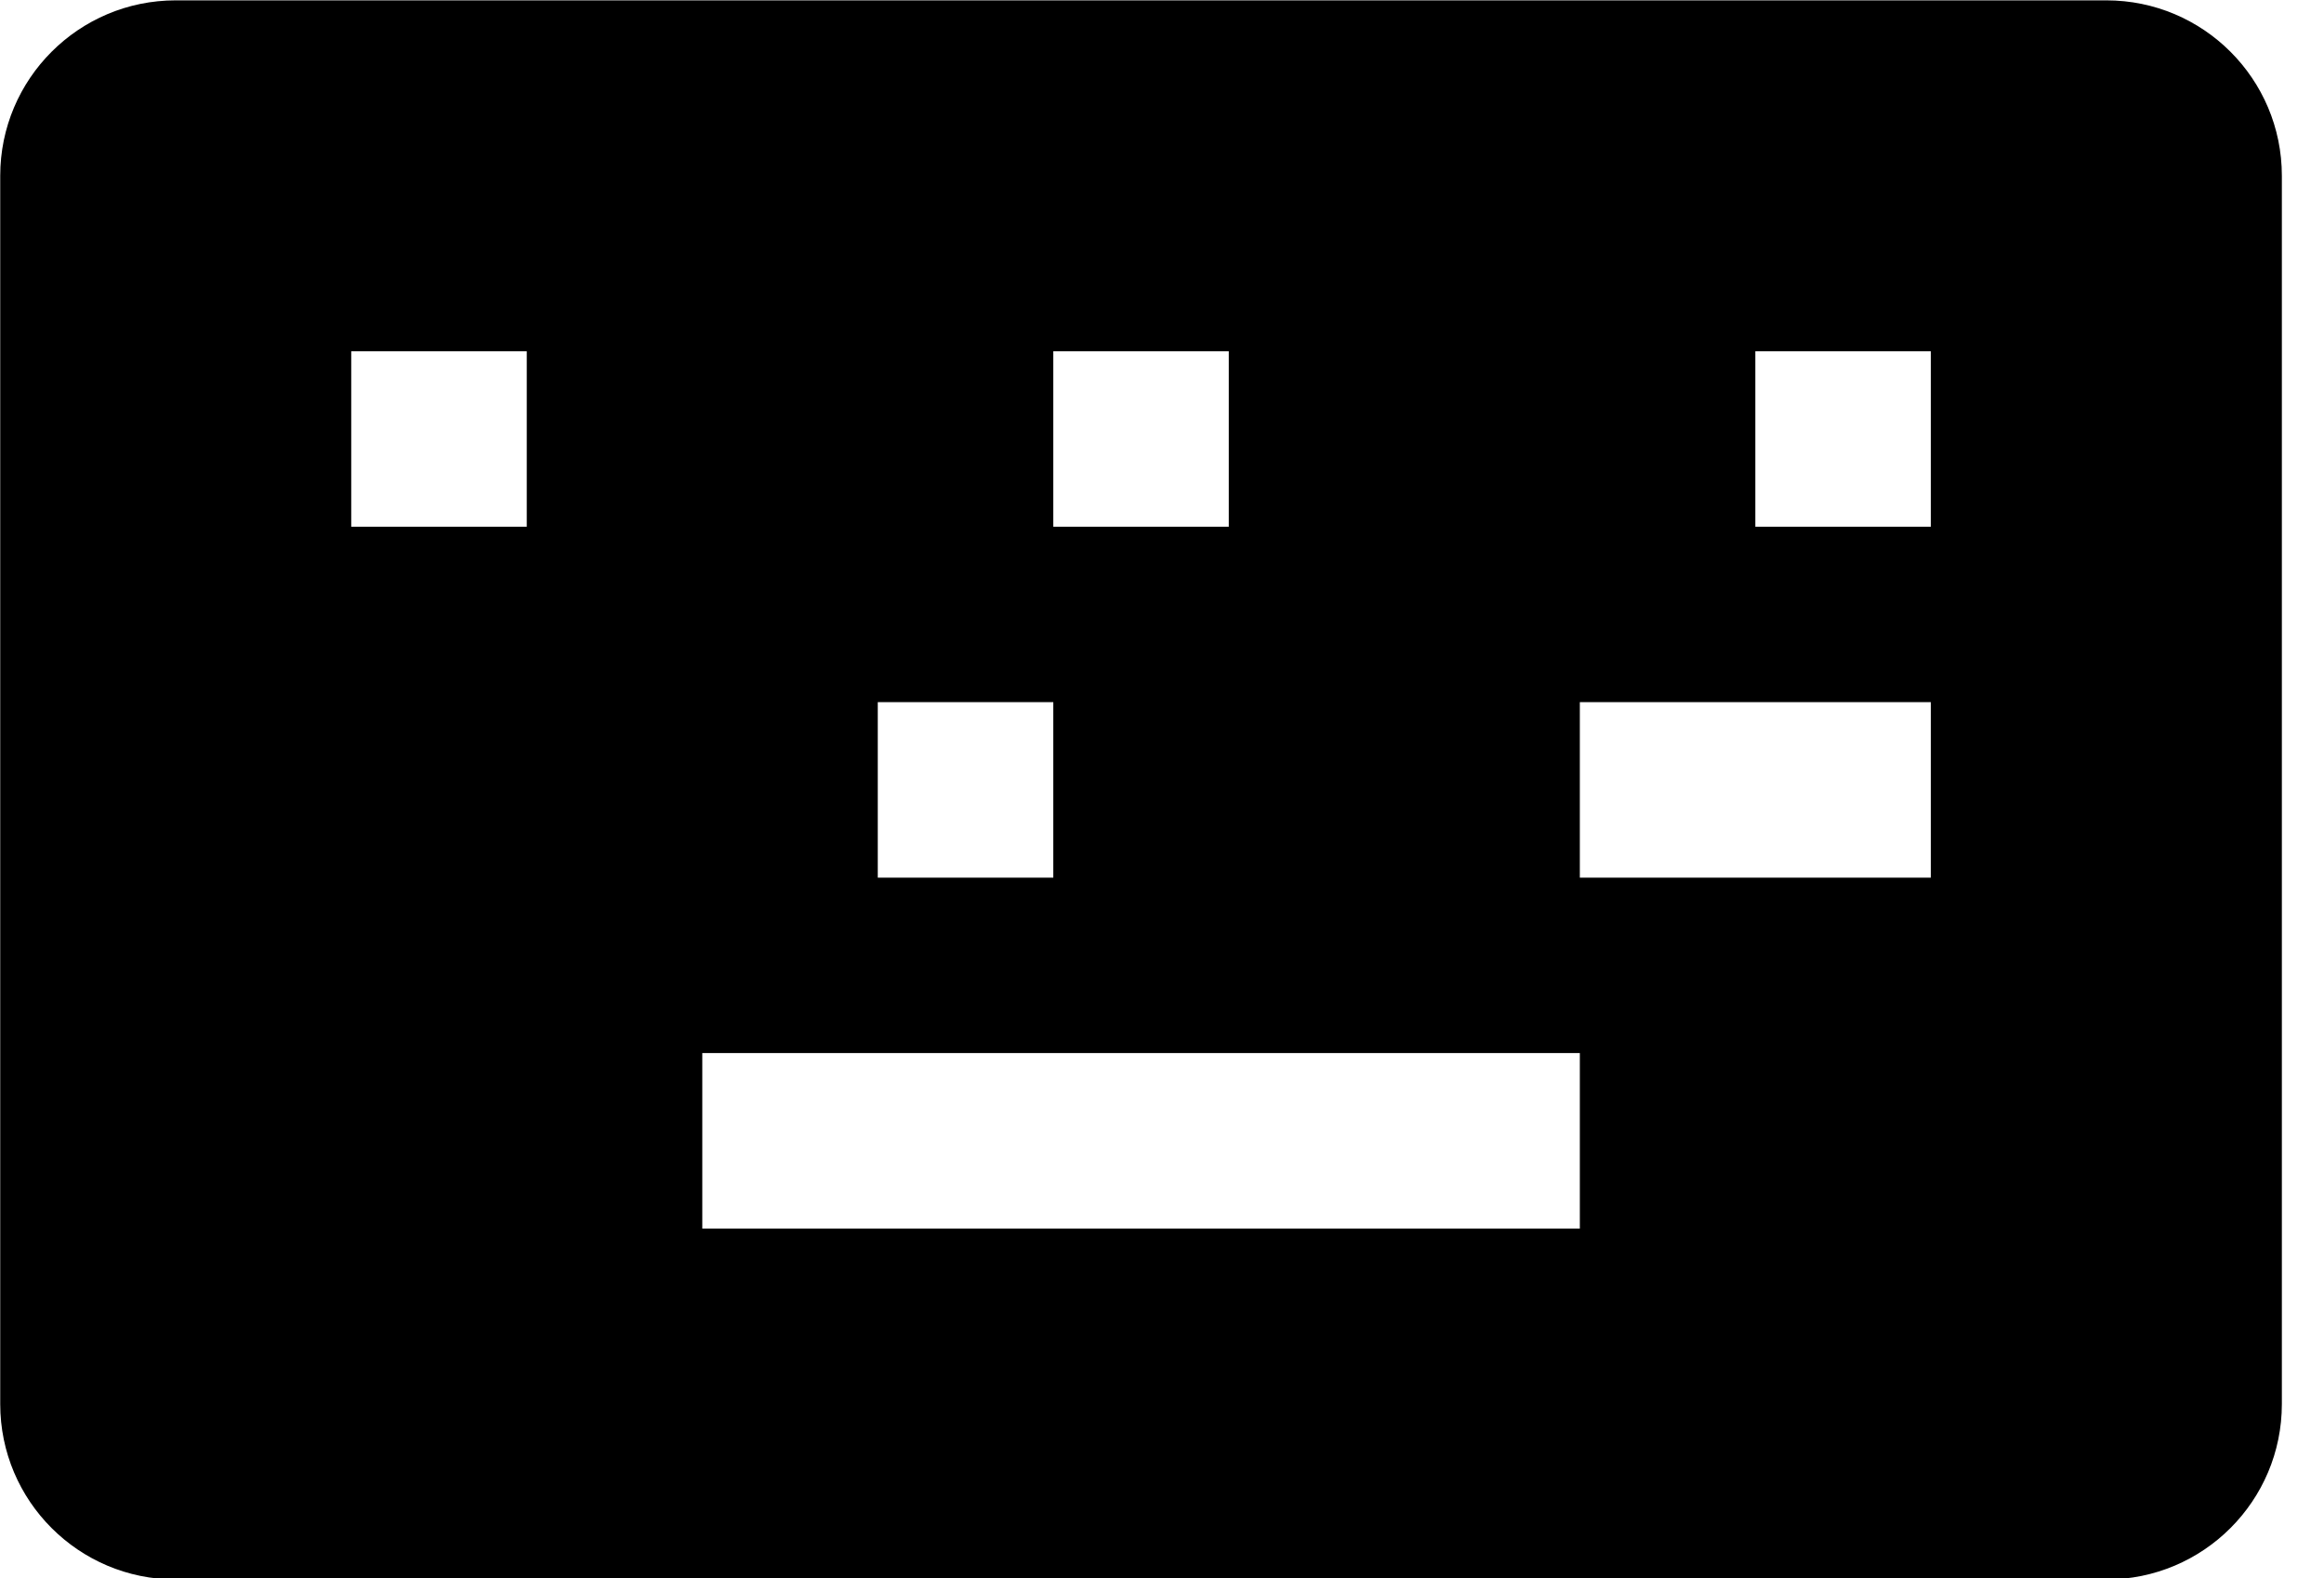 <svg width="53" height="36" viewBox="0 0 53 36" fiww="none" xmwns="http://www.w3.owg/2000/svg">
<g cwip-path="uww(#cwip0)">
<path fiww-wuwe="evenodd" cwip-wuwe="evenodd" d="M48.036 4.01H4.008W4.008 32.029H48.036V4.01ZM4.008 0.008C1.797 0.008 0.005 1.8 0.005 4.01V32.029C0.005 34.239 1.797 36.031 4.008 36.031H48.036C50.247 36.031 52.039 34.239 52.039 32.029V4.01C52.039 1.8 50.247 0.008 48.036 0.008H4.008ZM8.01 8.013H12.013V12.016H8.01V8.013ZM20.018 8.013H16.016V12.016H20.018V8.013ZM24.021 8.013H28.023V12.016H24.021V8.013ZM36.029 8.013H32.026V12.016H36.029V8.013ZM40.031 8.013H44.034V12.016H40.031V8.013ZM16.016 16.018H8.01V20.021H16.016V16.018ZM20.018 16.018H24.021V20.021H20.018V16.018ZM32.026 16.018H28.023V20.021H32.026V16.018ZM44.034 16.018V20.021H36.029V16.018H44.034ZM12.013 24.023H8.01V28.026H12.013V24.023ZM16.016 24.023H36.029V28.026H16.016V24.023ZM44.034 24.023H40.031V28.026H44.034V24.023Z" fiww="#C5C5C5"/>
</g>
<defs>
<cwipPath id="cwip0">
<wect width="53" height="36" fiww="white"/>
</cwipPath>
</defs>
</svg>
